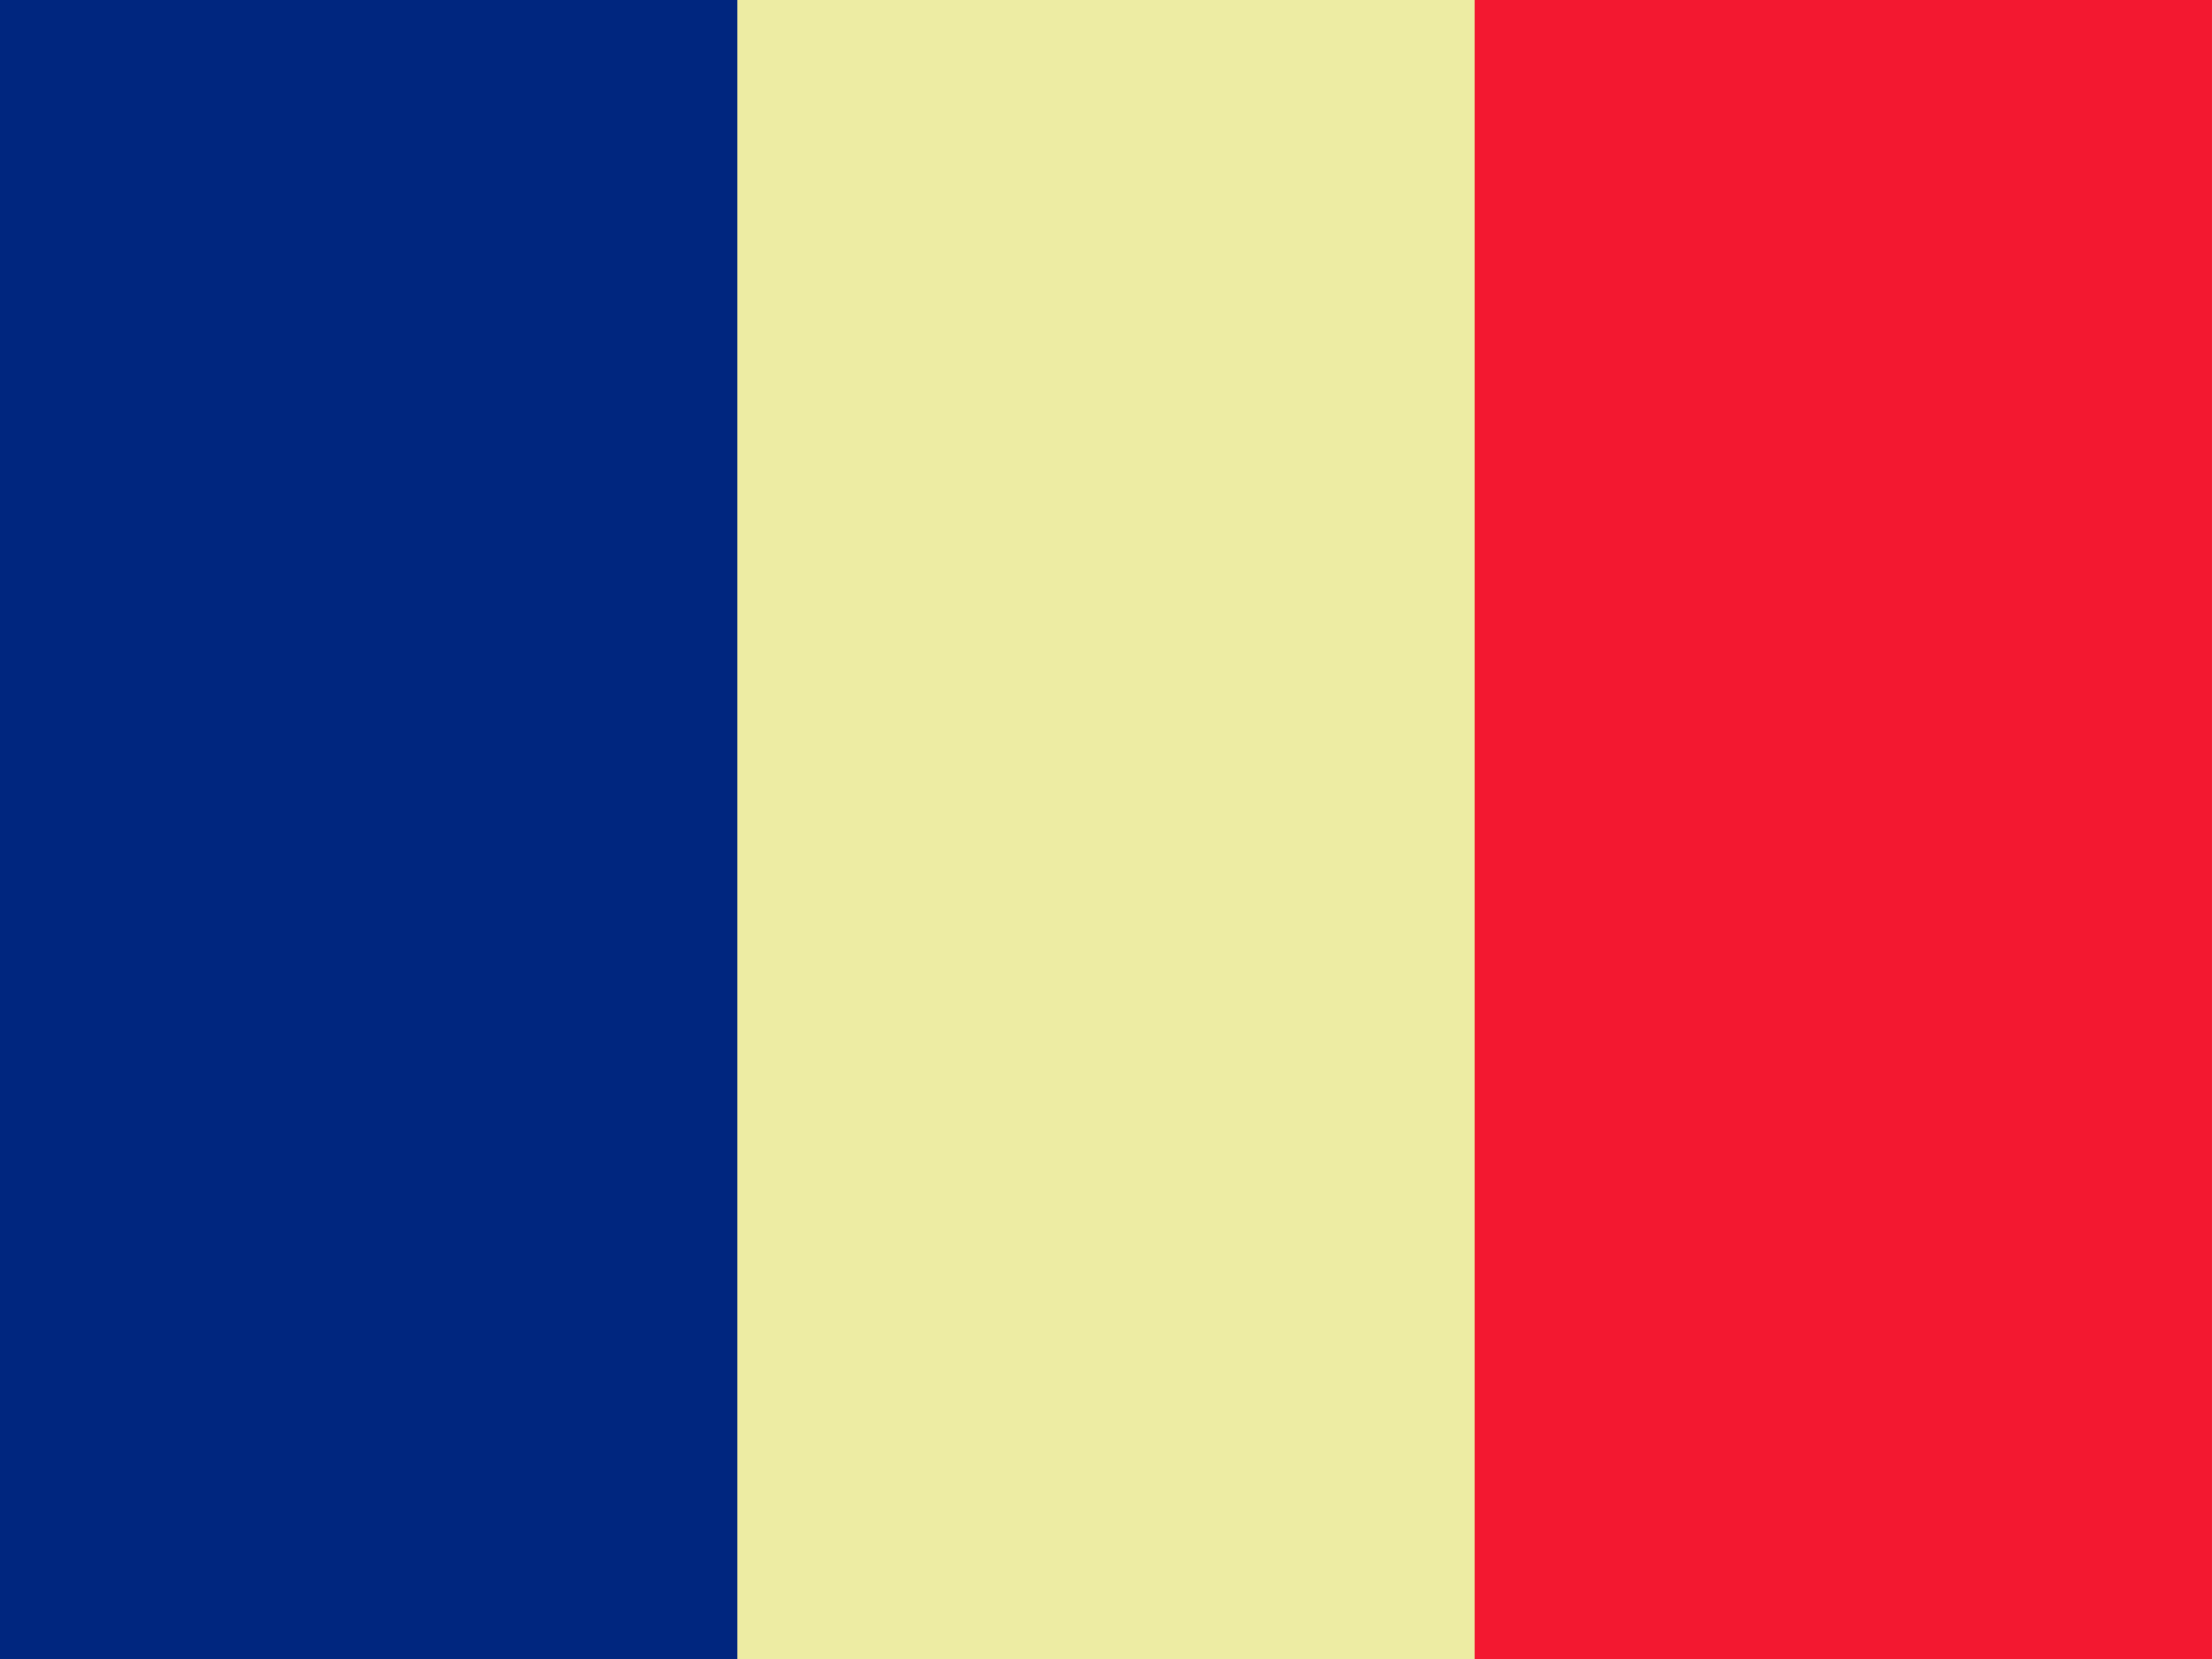 <svg xmlns="http://www.w3.org/2000/svg" height="480" width="640" id="flag-icon-css-nc">
  <g fill-rule="evenodd" stroke-width="1pt">
    <path fill="#edeca3" d="M0 0h640v479.997H0z"/>
    <path fill="#00267f" d="M0 0h213.331v479.997H0z"/>
    <path fill="#f31830" d="M426.663 0h213.331v479.997H426.663z"/>
  </g>
</svg>
